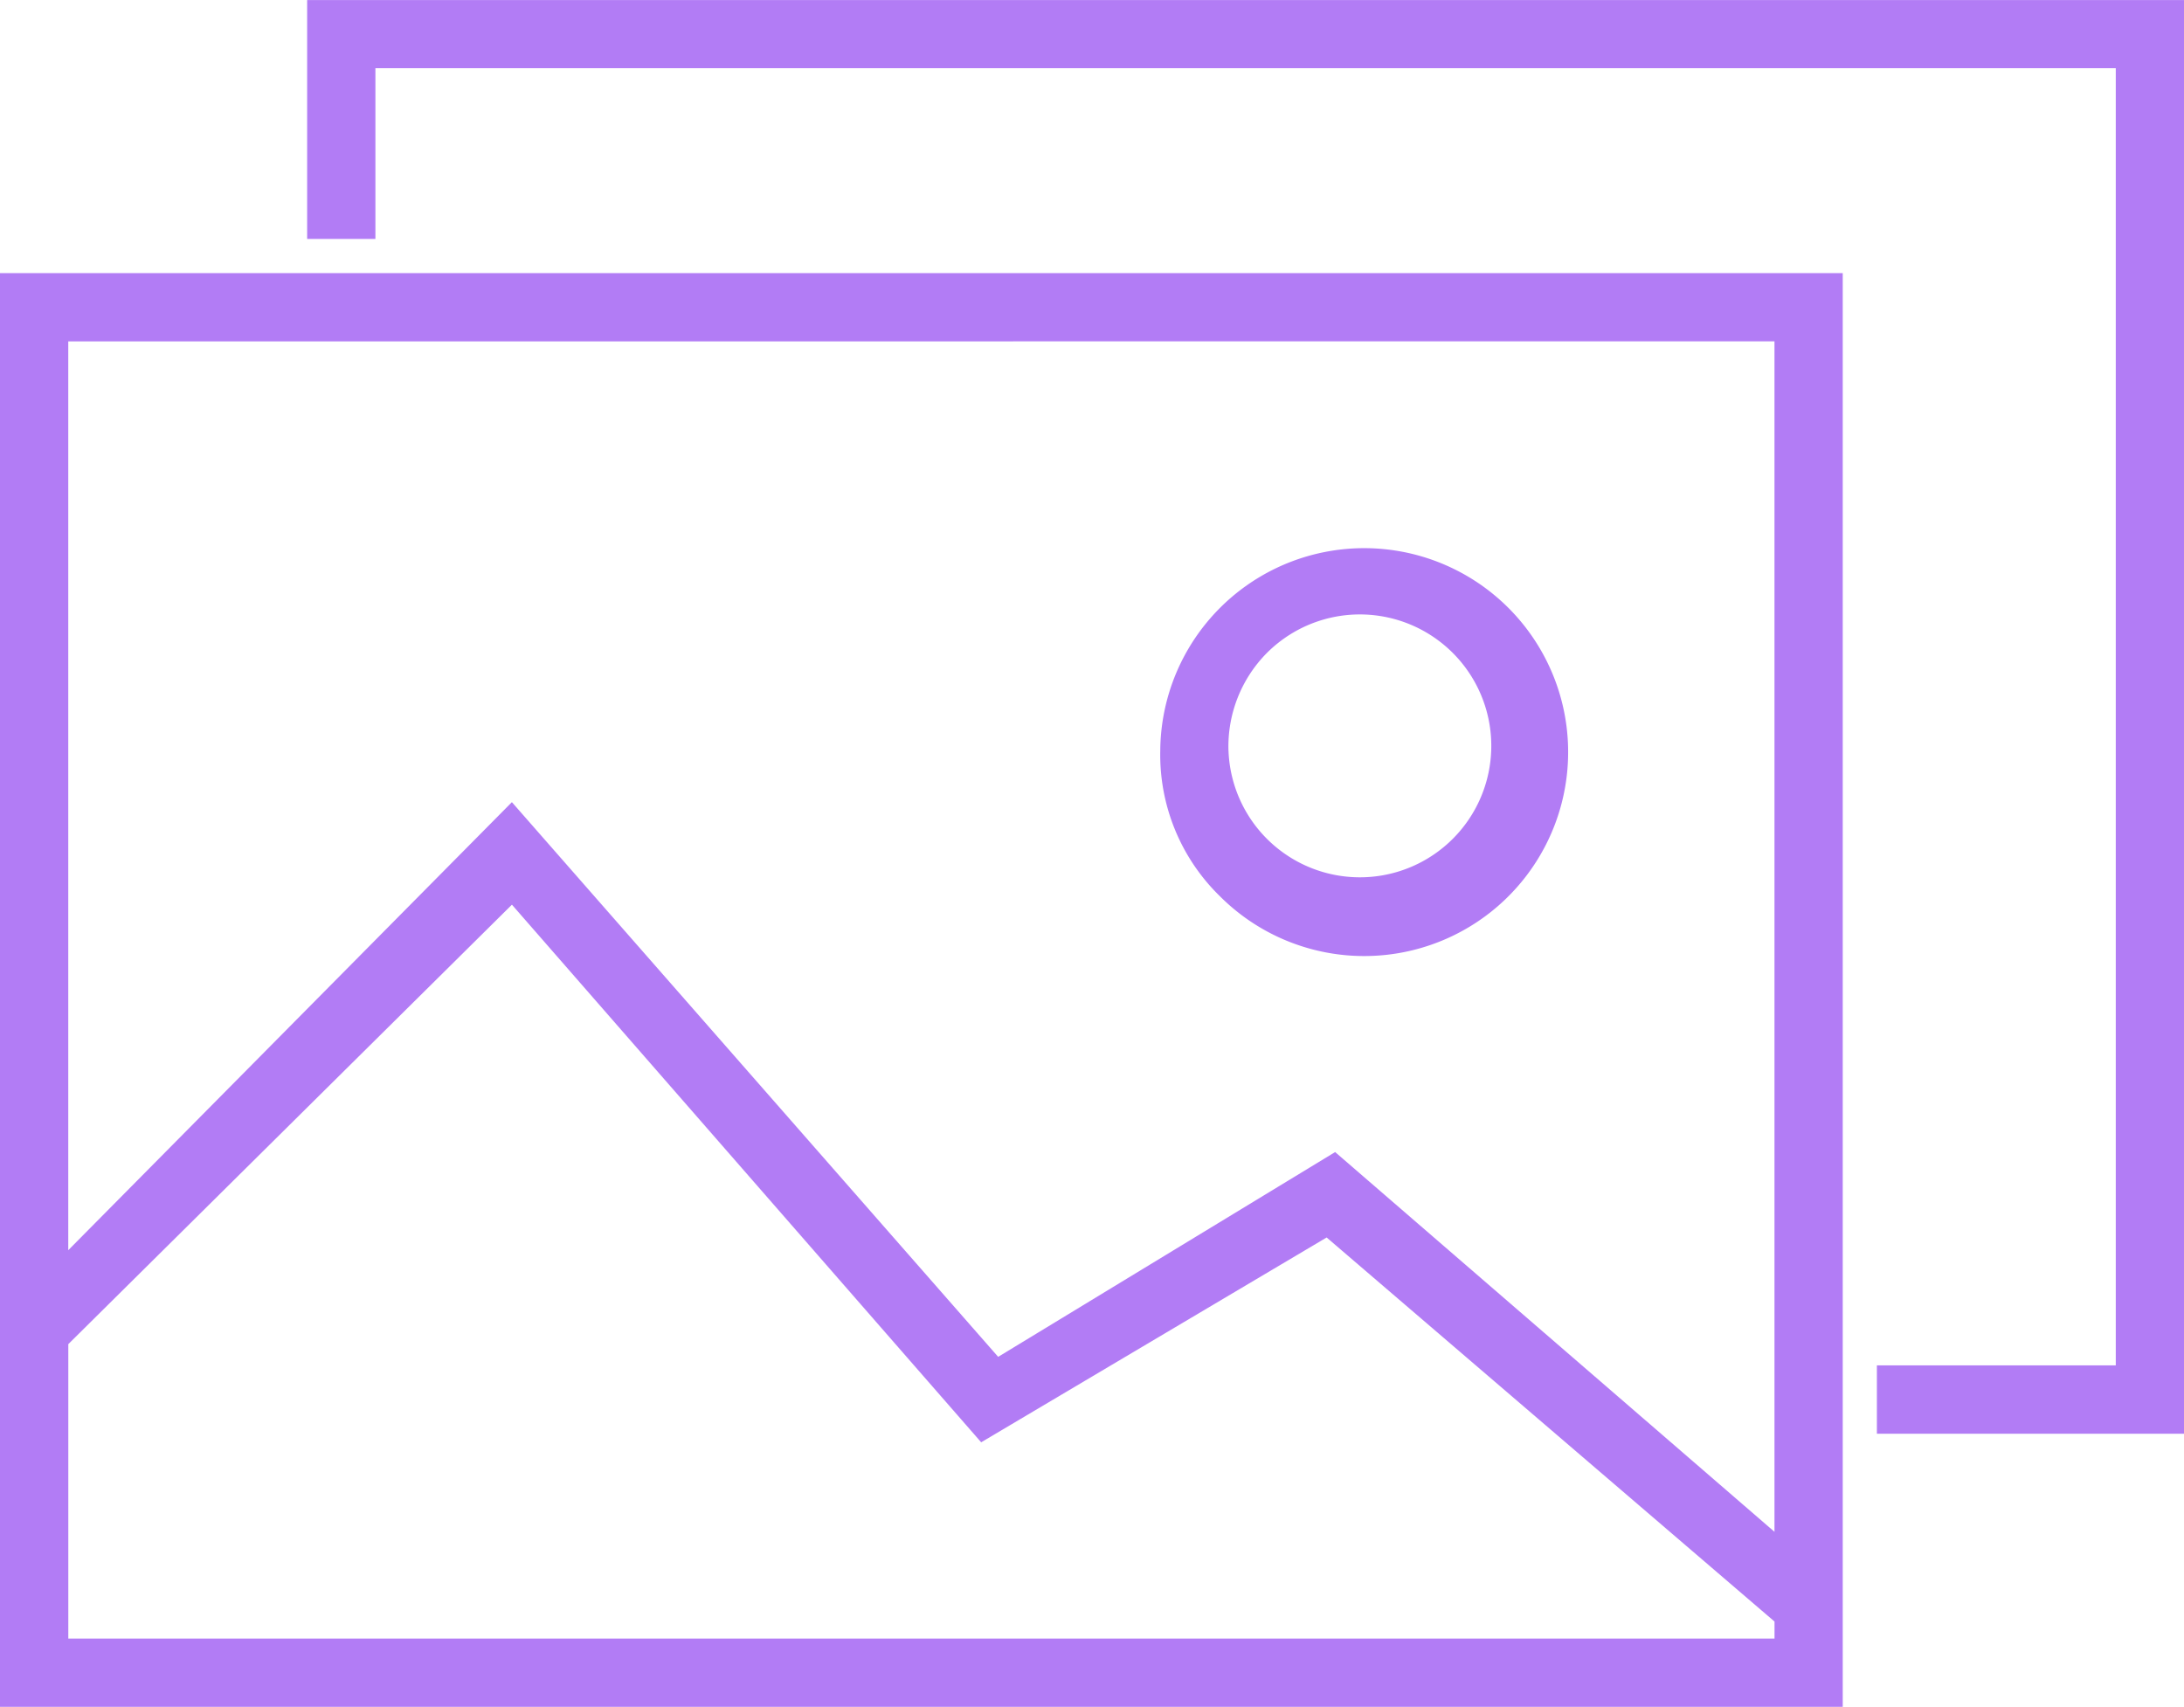 <svg xmlns="http://www.w3.org/2000/svg" width="55" height="42.983" viewBox="0 0 55 42.983">
  <path id="_" data-name="" d="M1125.406,2282H1079v-36.105h46.406Zm-44.687-34.386V2270.5l11.172-11.283,12.246,13.969,8.486-5.157,11.064,9.563v-29.98Zm42.969,32.667v-.429l-11.279-9.672-8.7,5.158-11.817-13.539-11.172,11.067v7.415Zm-36.953-41.263H1134v36.105h-7.734V2273.4h6.016v-32.667h-43.828v4.3h-1.719Zm21.484,18.913a5.136,5.136,0,1,1,1.5,3.653A4.973,4.973,0,0,1,1108.219,2257.929Zm1.719,0a3.31,3.31,0,1,0,.967-2.472A3.345,3.345,0,0,0,1109.937,2257.929Z" transform="translate(-1079 -2239.016)" fill="#b27cf5"/>
</svg>
